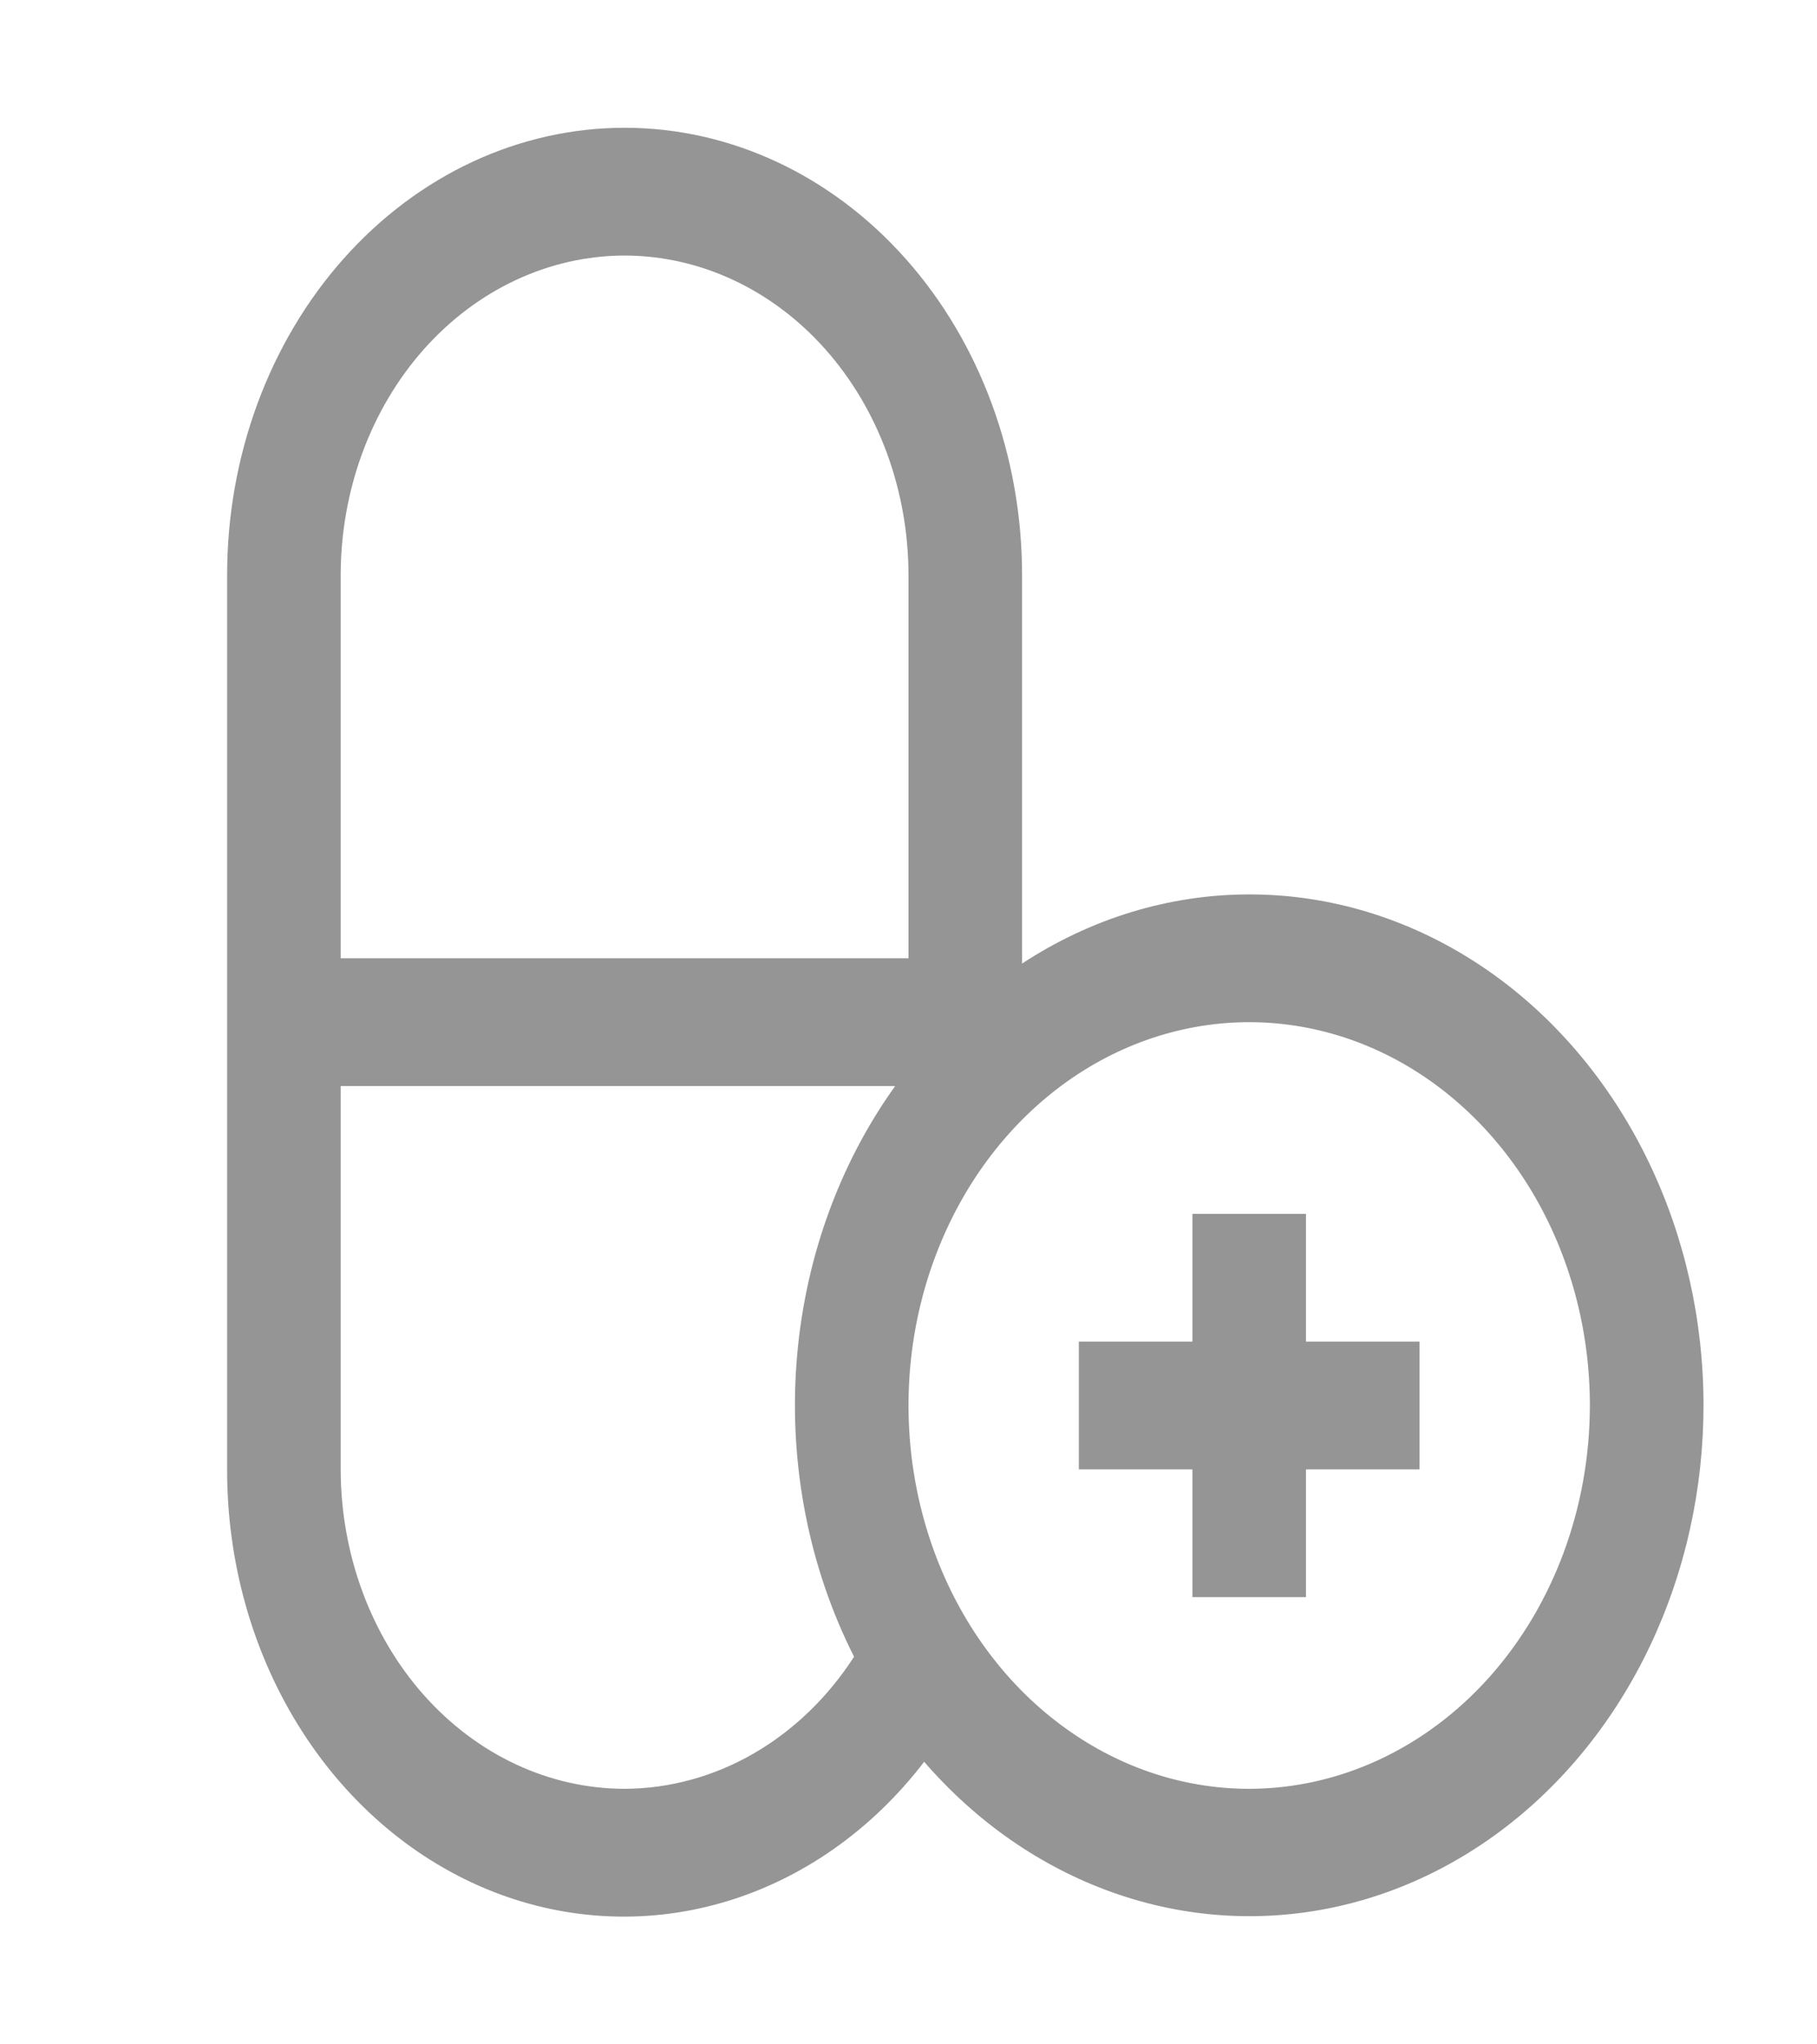 <svg width="32" height="36" viewBox="0 0 32 36" fill="none" xmlns="http://www.w3.org/2000/svg">
<path d="M22 15.75C20.594 15.751 19.214 16.171 18 16.968V10.125C18 8.036 17.262 6.033 15.95 4.557C14.637 3.08 12.857 2.25 11 2.25C9.143 2.25 7.363 3.08 6.05 4.557C4.738 6.033 4 8.036 4 10.125V25.875C3.997 27.48 4.431 29.048 5.244 30.367C6.056 31.686 7.209 32.694 8.545 33.255C9.882 33.816 11.34 33.903 12.722 33.504C14.104 33.105 15.344 32.24 16.276 31.024C17.197 32.088 18.337 32.878 19.596 33.325C20.854 33.773 22.192 33.862 23.488 33.587C24.785 33.312 26.001 32.679 27.028 31.747C28.055 30.814 28.861 29.61 29.373 28.242C29.886 26.873 30.09 25.384 29.966 23.906C29.843 22.427 29.396 21.007 28.666 19.77C27.936 18.533 26.946 17.519 25.782 16.817C24.619 16.116 23.32 15.749 22 15.75ZM11 4.5C12.326 4.502 13.597 5.095 14.534 6.149C15.471 7.204 15.998 8.634 16 10.125V16.875H6V10.125C6.002 8.634 6.529 7.204 7.466 6.149C8.404 5.095 9.674 4.502 11 4.5ZM11 31.5C9.674 31.498 8.404 30.905 7.466 29.851C6.529 28.796 6.002 27.366 6 25.875V19.125H15.765C14.761 20.524 14.155 22.231 14.026 24.024C13.897 25.816 14.251 27.611 15.041 29.174C14.578 29.892 13.97 30.476 13.268 30.881C12.566 31.285 11.789 31.497 11 31.5ZM22 31.5C20.813 31.5 19.653 31.104 18.667 30.362C17.68 29.621 16.911 28.567 16.457 27.333C16.003 26.1 15.884 24.742 16.115 23.433C16.347 22.124 16.918 20.921 17.757 19.977C18.596 19.033 19.666 18.39 20.829 18.13C21.993 17.869 23.2 18.003 24.296 18.514C25.392 19.025 26.329 19.89 26.989 21C27.648 22.11 28 23.415 28 24.75C27.998 26.54 27.365 28.255 26.241 29.521C25.116 30.786 23.591 31.498 22 31.5Z" fill="#959595"/>
<path d="M25 23.625H23V21.375H21V23.625H19V25.875H21V28.125H23V25.875H25V23.625Z" fill="#959595"/>
</svg>
